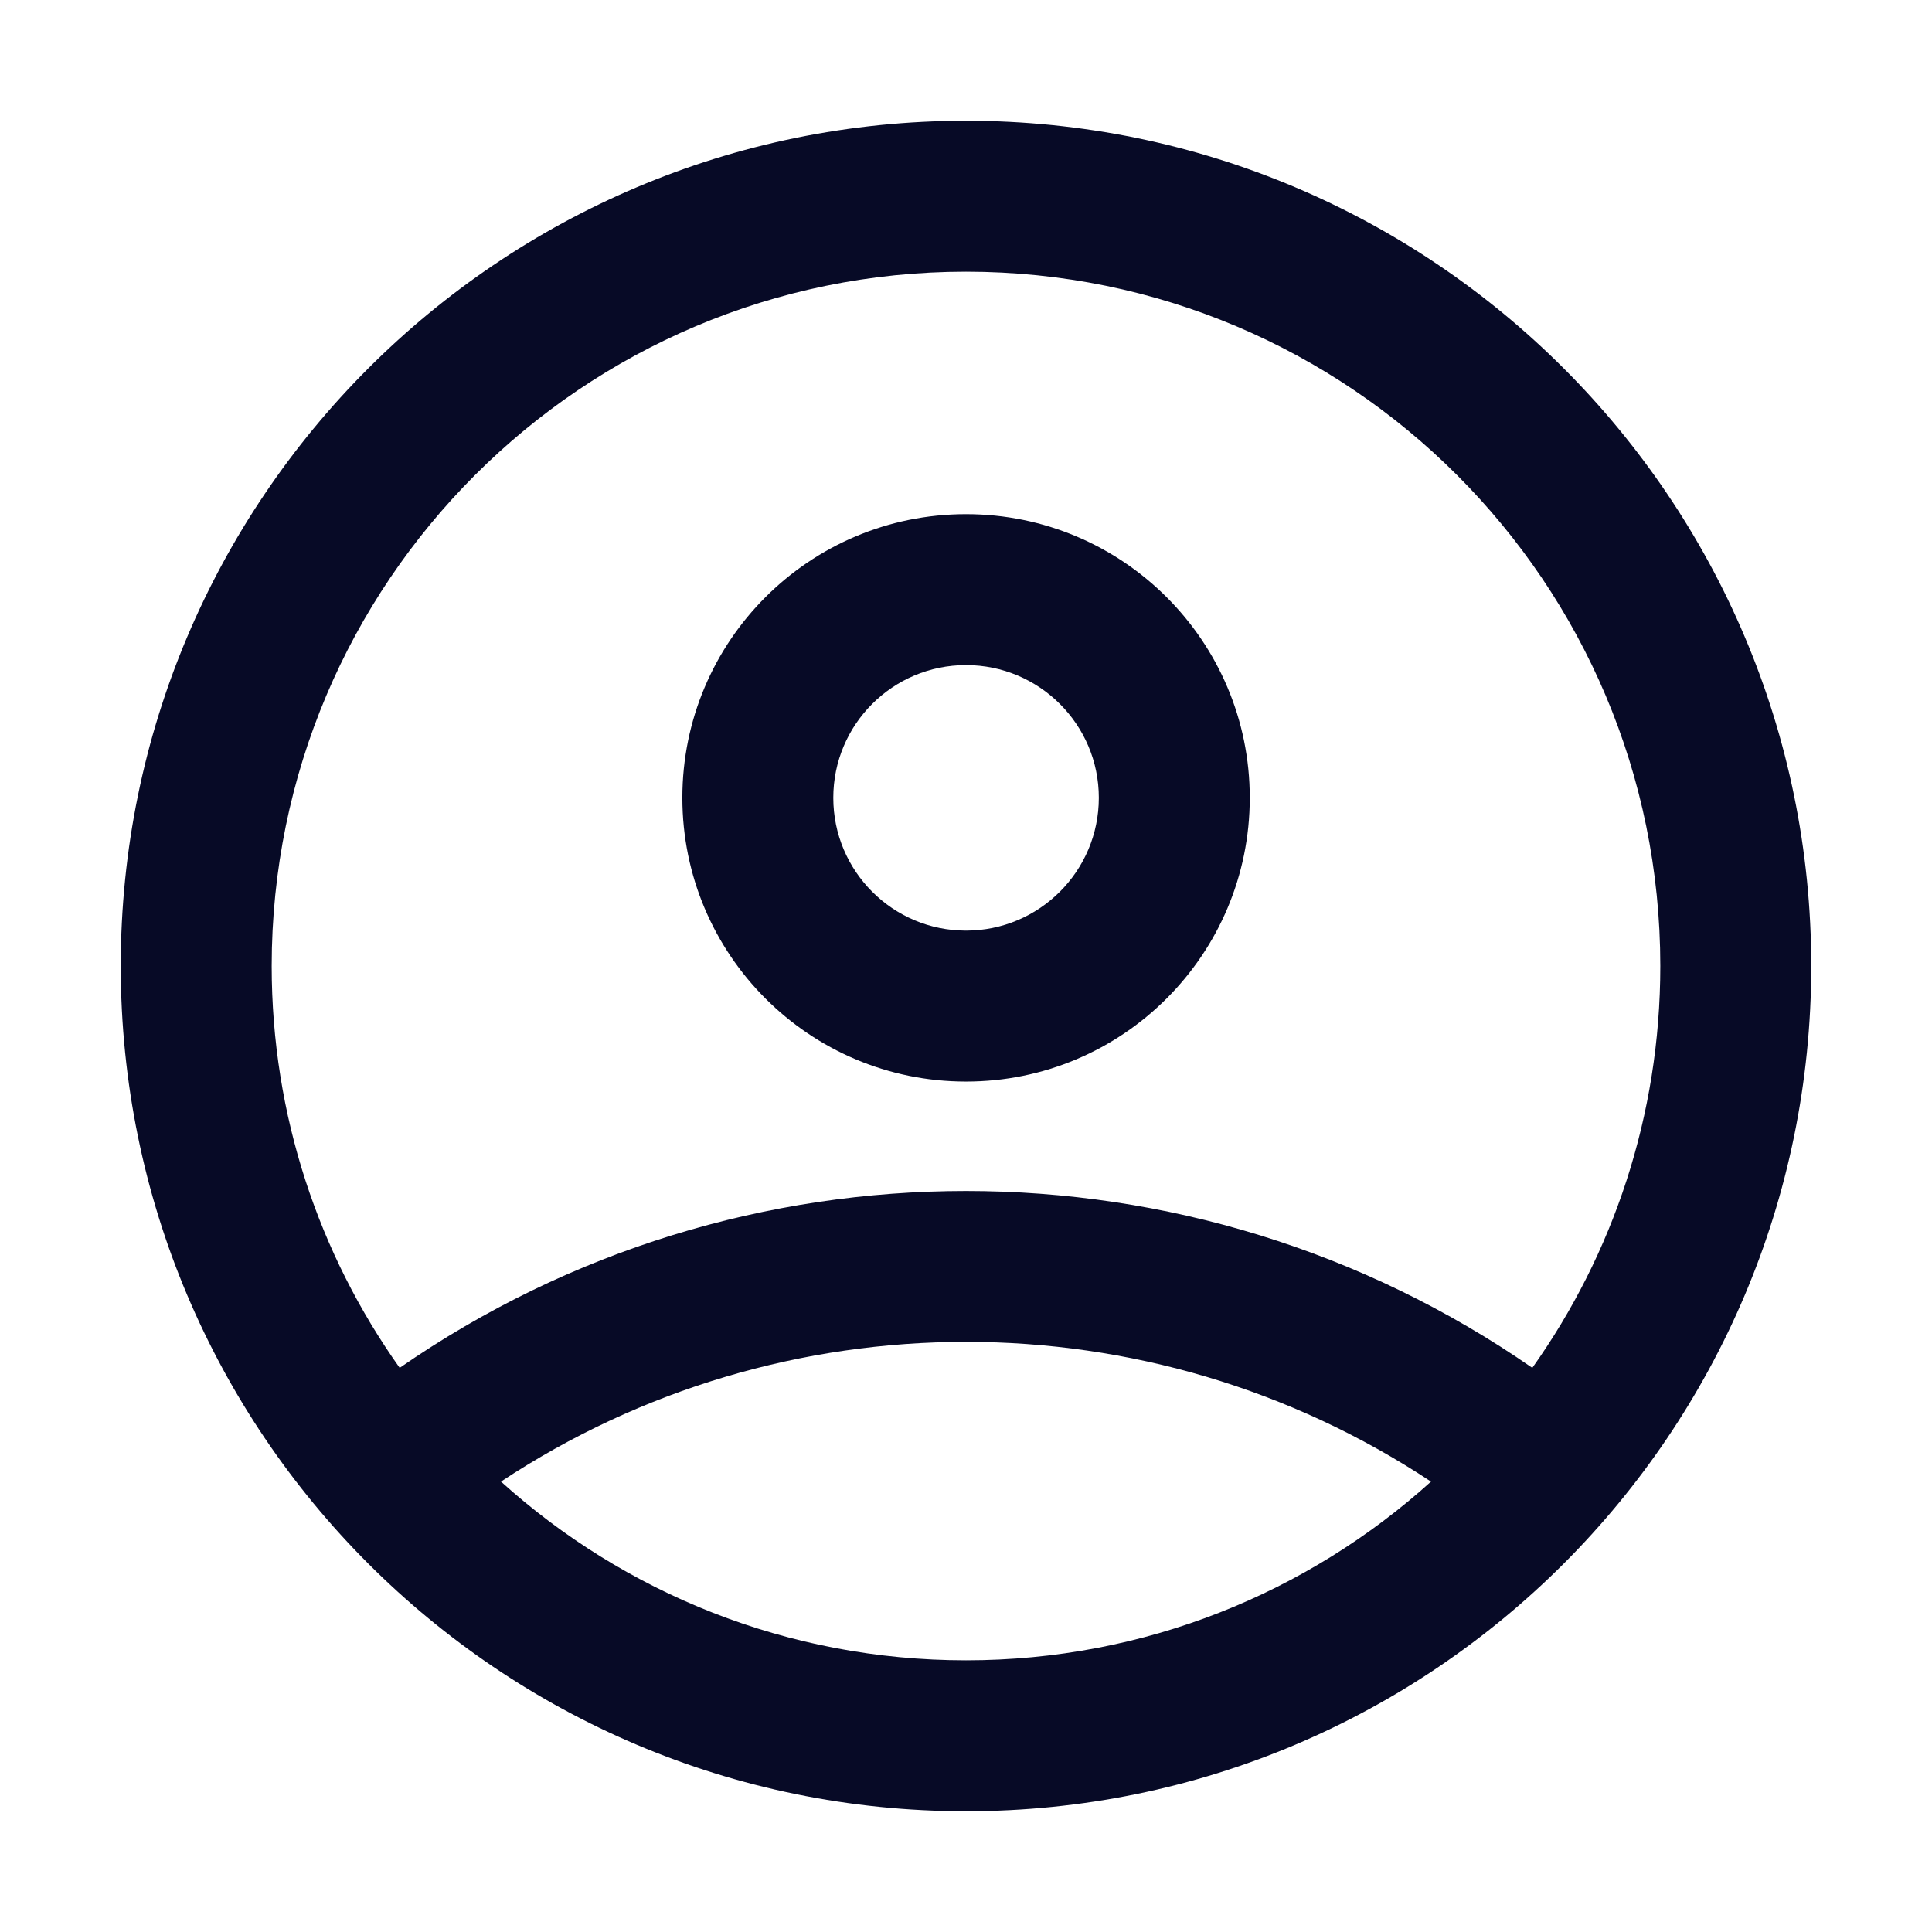 <svg width="16" height="16" viewBox="0 0 16 16" fill="none" xmlns="http://www.w3.org/2000/svg">
<path d="M12.69 11.328C13.357 10.389 13.75 9.24 13.75 8C13.75 4.824 11.176 2.25 8 2.25C4.824 2.25 2.25 4.824 2.25 8C2.25 9.24 2.643 10.389 3.31 11.328C6.127 9.375 9.873 9.375 12.69 11.328ZM11.851 12.27C9.52 10.727 6.48 10.727 4.149 12.27C5.168 13.19 6.519 13.75 8 13.75C9.481 13.75 10.832 13.19 11.851 12.27ZM8 15C4.134 15 1 11.866 1 8C1 4.134 4.134 1 8 1C11.866 1 15 4.134 15 8C15 11.866 11.866 15 8 15ZM8 7.707C7.393 7.707 6.901 7.214 6.901 6.607C6.901 6 7.393 5.508 8 5.508C8.607 5.508 9.1 6 9.1 6.607C9.1 7.214 8.607 7.707 8 7.707ZM8 8.957C9.298 8.957 10.35 7.905 10.35 6.607C10.35 5.309 9.298 4.258 8 4.258C6.702 4.258 5.651 5.309 5.651 6.607C5.651 7.905 6.702 8.957 8 8.957Z" fill="#070A26"/>
</svg>
